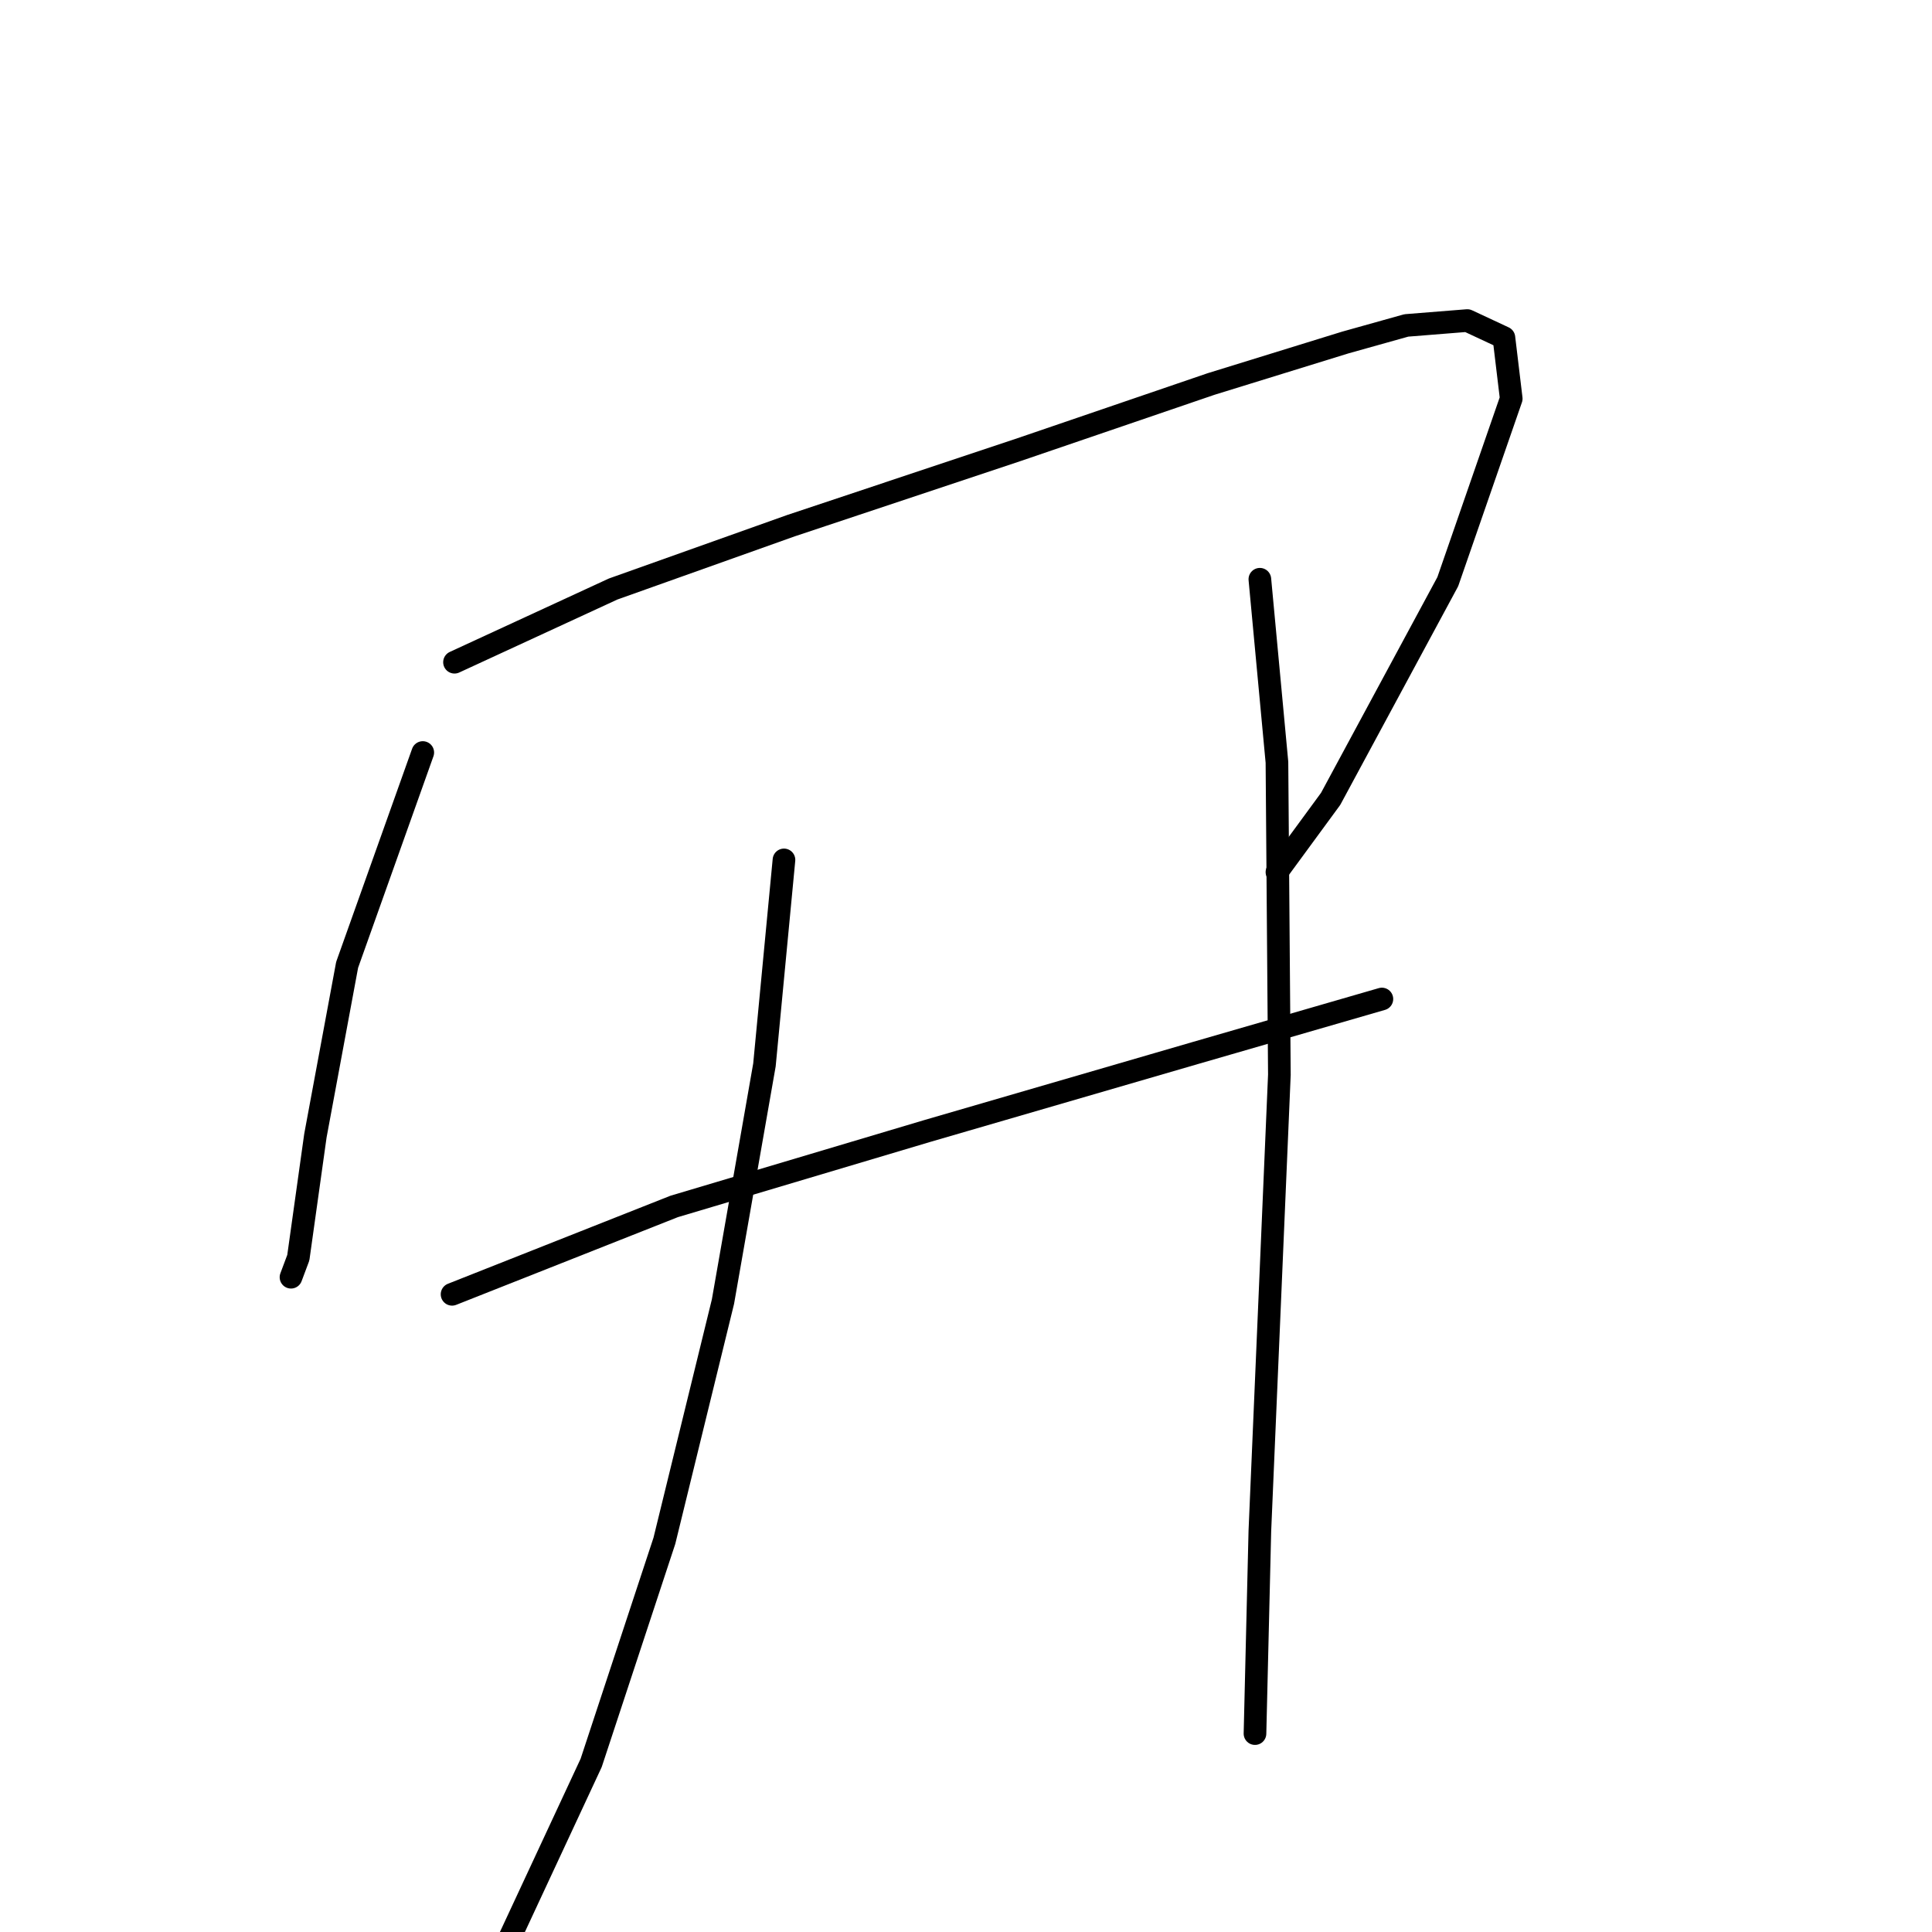 <?xml version="1.0" standalone="no"?>
    <svg width="256" height="256" xmlns="http://www.w3.org/2000/svg" version="1.1">
    <polyline stroke="black" stroke-width="3" stroke-linecap="round" fill="transparent" stroke-linejoin="round" points="56.02 99.713 45.996 127.847 41.792 150.483 39.528 166.652 38.558 169.239 38.558 169.239 " />
        <polyline stroke="black" stroke-width="3" stroke-linecap="round" fill="transparent" stroke-linejoin="round" points="60.224 87.748 81.244 78.047 104.85 69.639 134.924 59.614 160.471 50.883 178.257 45.386 186.341 43.122 194.425 42.475 199.276 44.739 200.246 52.823 191.838 77.077 176.316 105.857 169.202 115.559 169.202 115.559 " />
        <polyline stroke="black" stroke-width="3" stroke-linecap="round" fill="transparent" stroke-linejoin="round" points="59.901 171.503 89.328 159.861 122.959 149.836 158.531 139.488 183.107 132.374 183.107 132.374 " />
        <polyline stroke="black" stroke-width="3" stroke-linecap="round" fill="transparent" stroke-linejoin="round" points="103.88 113.942 101.293 141.105 95.796 172.473 88.035 204.164 78.333 233.591 67.338 257.198 64.751 261.725 64.751 261.725 " />
        <polyline stroke="black" stroke-width="3" stroke-linecap="round" fill="transparent" stroke-linejoin="round" points="166.938 76.753 169.202 101.007 169.525 142.399 166.938 202.87 166.292 229.711 166.292 229.711 " />
        </svg>